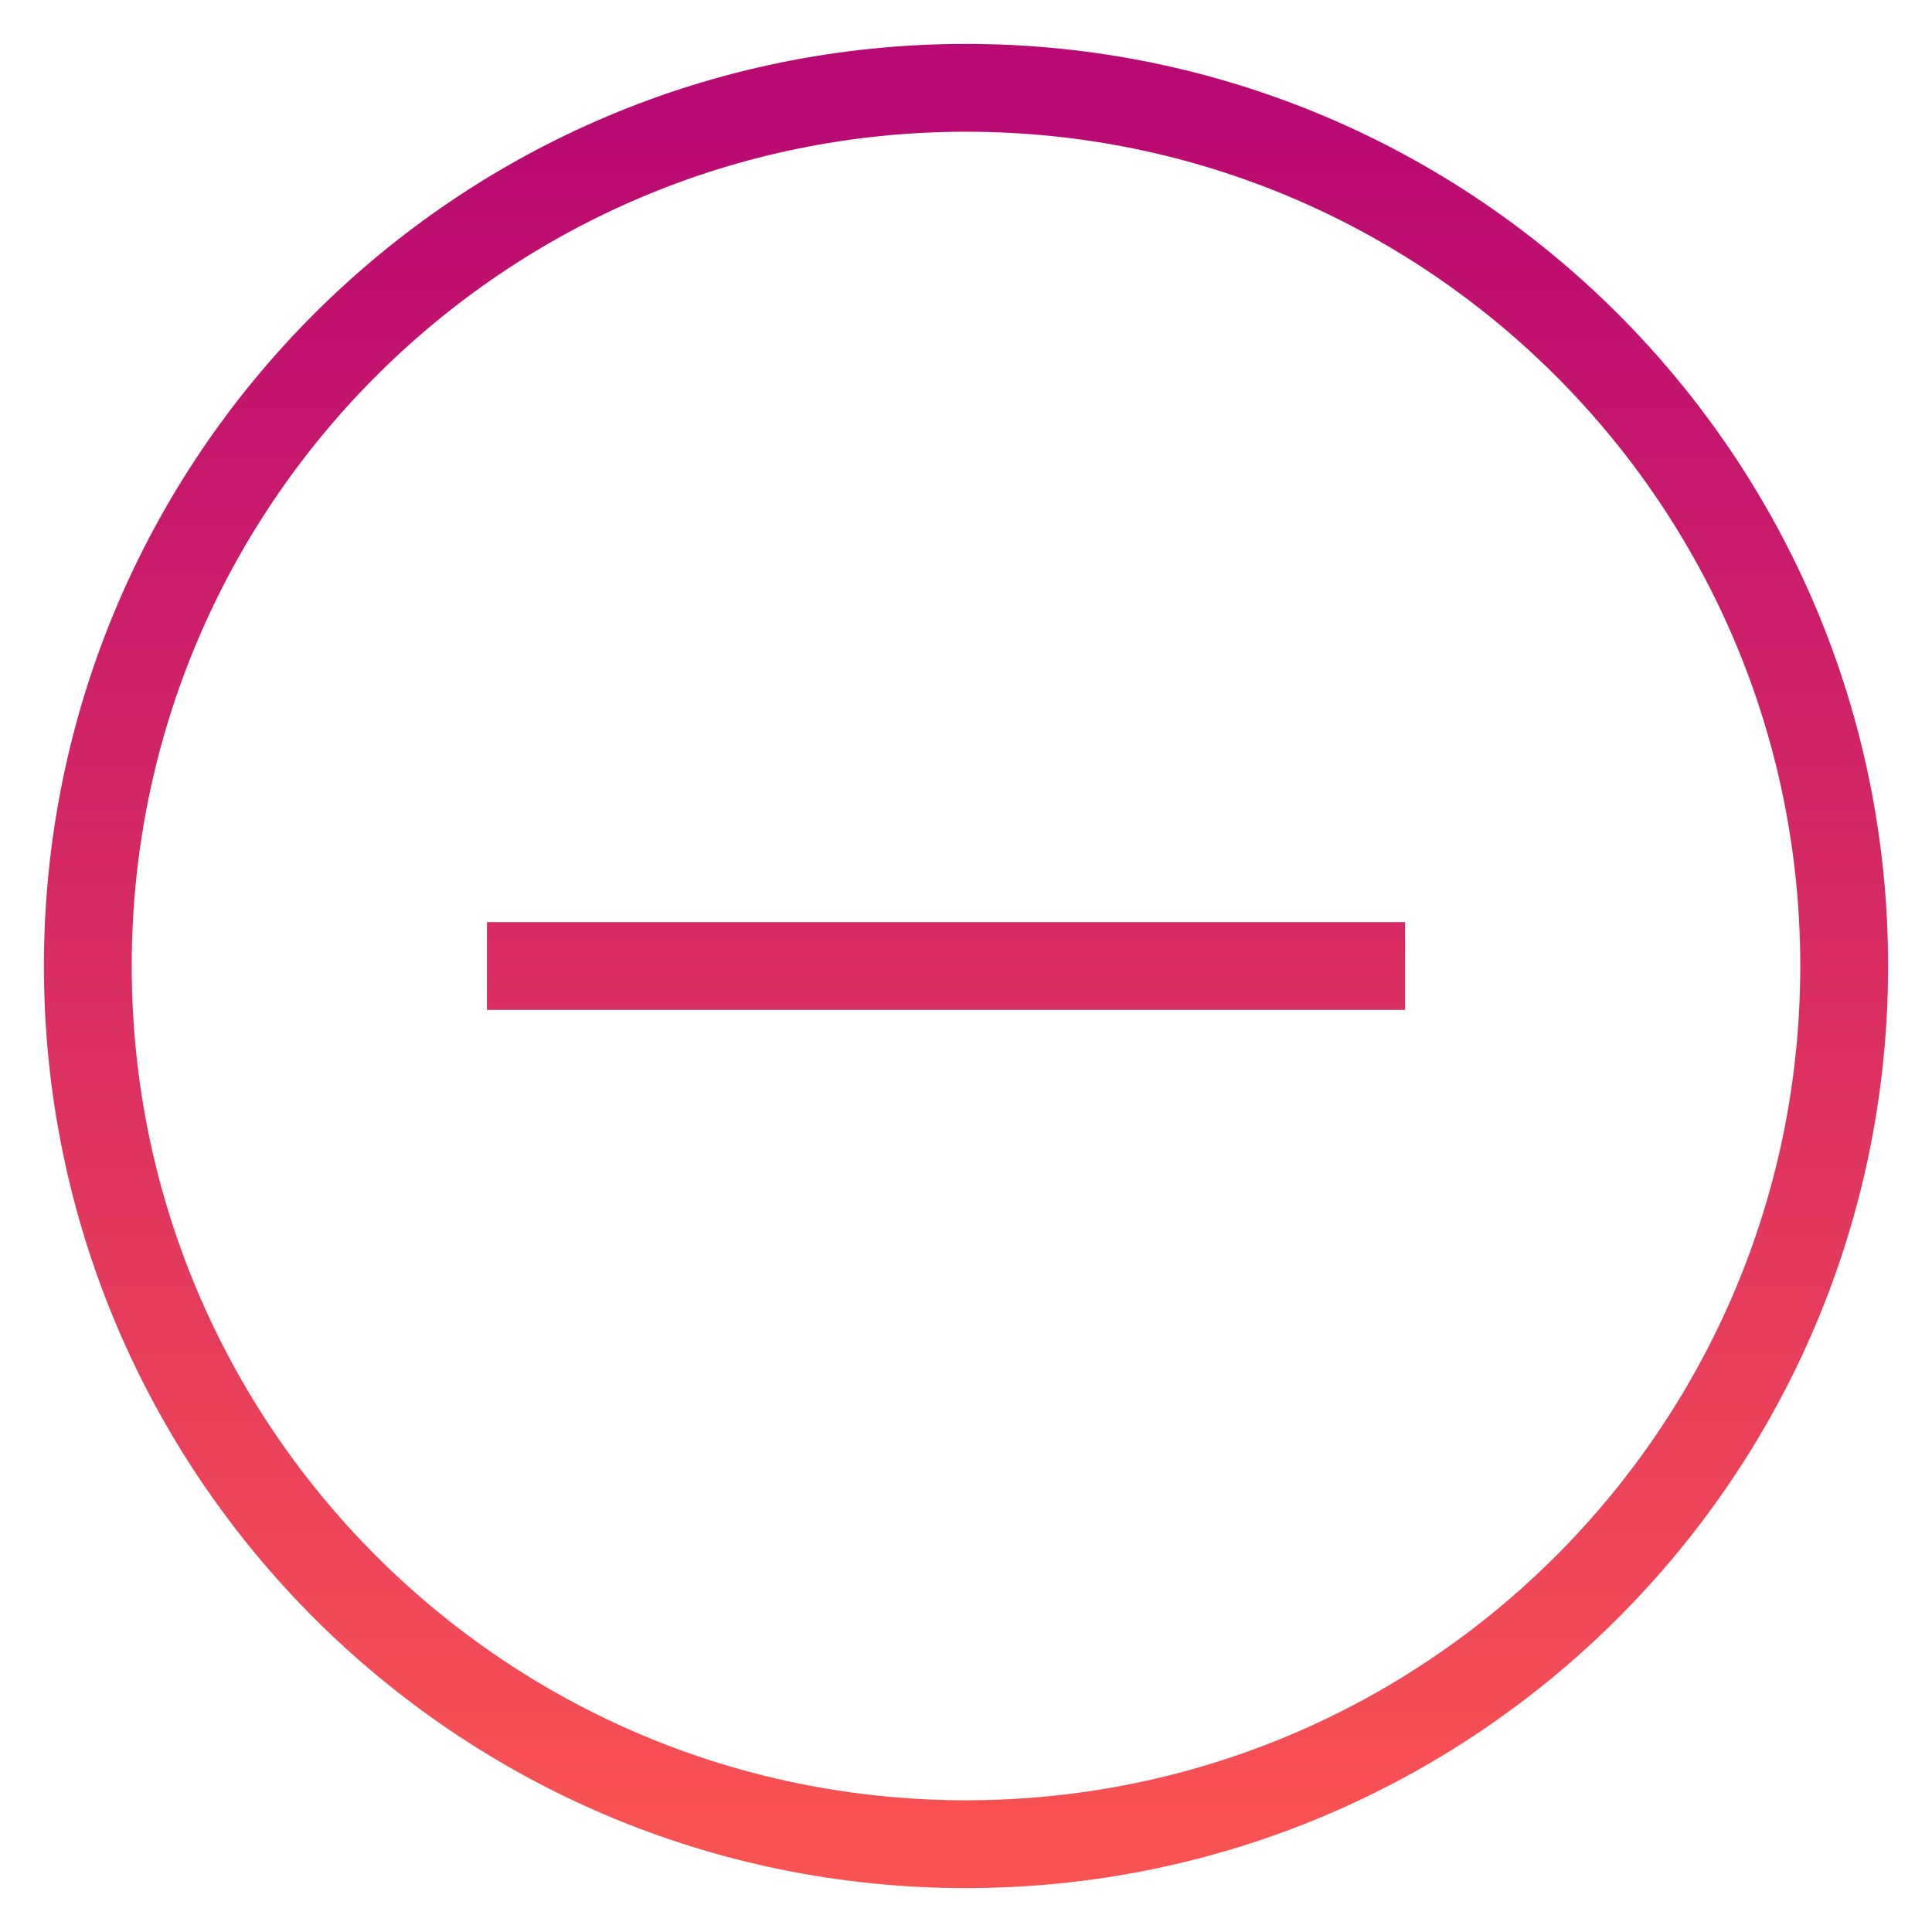 <svg width="22" height="22" viewBox="0 0 22 22" fill="none" xmlns="http://www.w3.org/2000/svg">
<path d="M5.545 11L16 11M1 11C1 16.523 5.477 21 11 21C16.523 21 21 16.523 21 11C21 5.477 16.523 1 11 1C5.477 1 1 5.477 1 11Z" stroke="url(#paint0_linear)"/>
<defs>
<linearGradient id="paint0_linear" x1="8.368" y1="21" x2="8.368" y2="1" gradientUnits="userSpaceOnUse">
<stop stop-color="#F95252"/>
<stop offset="0.985" stop-color="#B90973"/>
</linearGradient>
</defs>
</svg>
